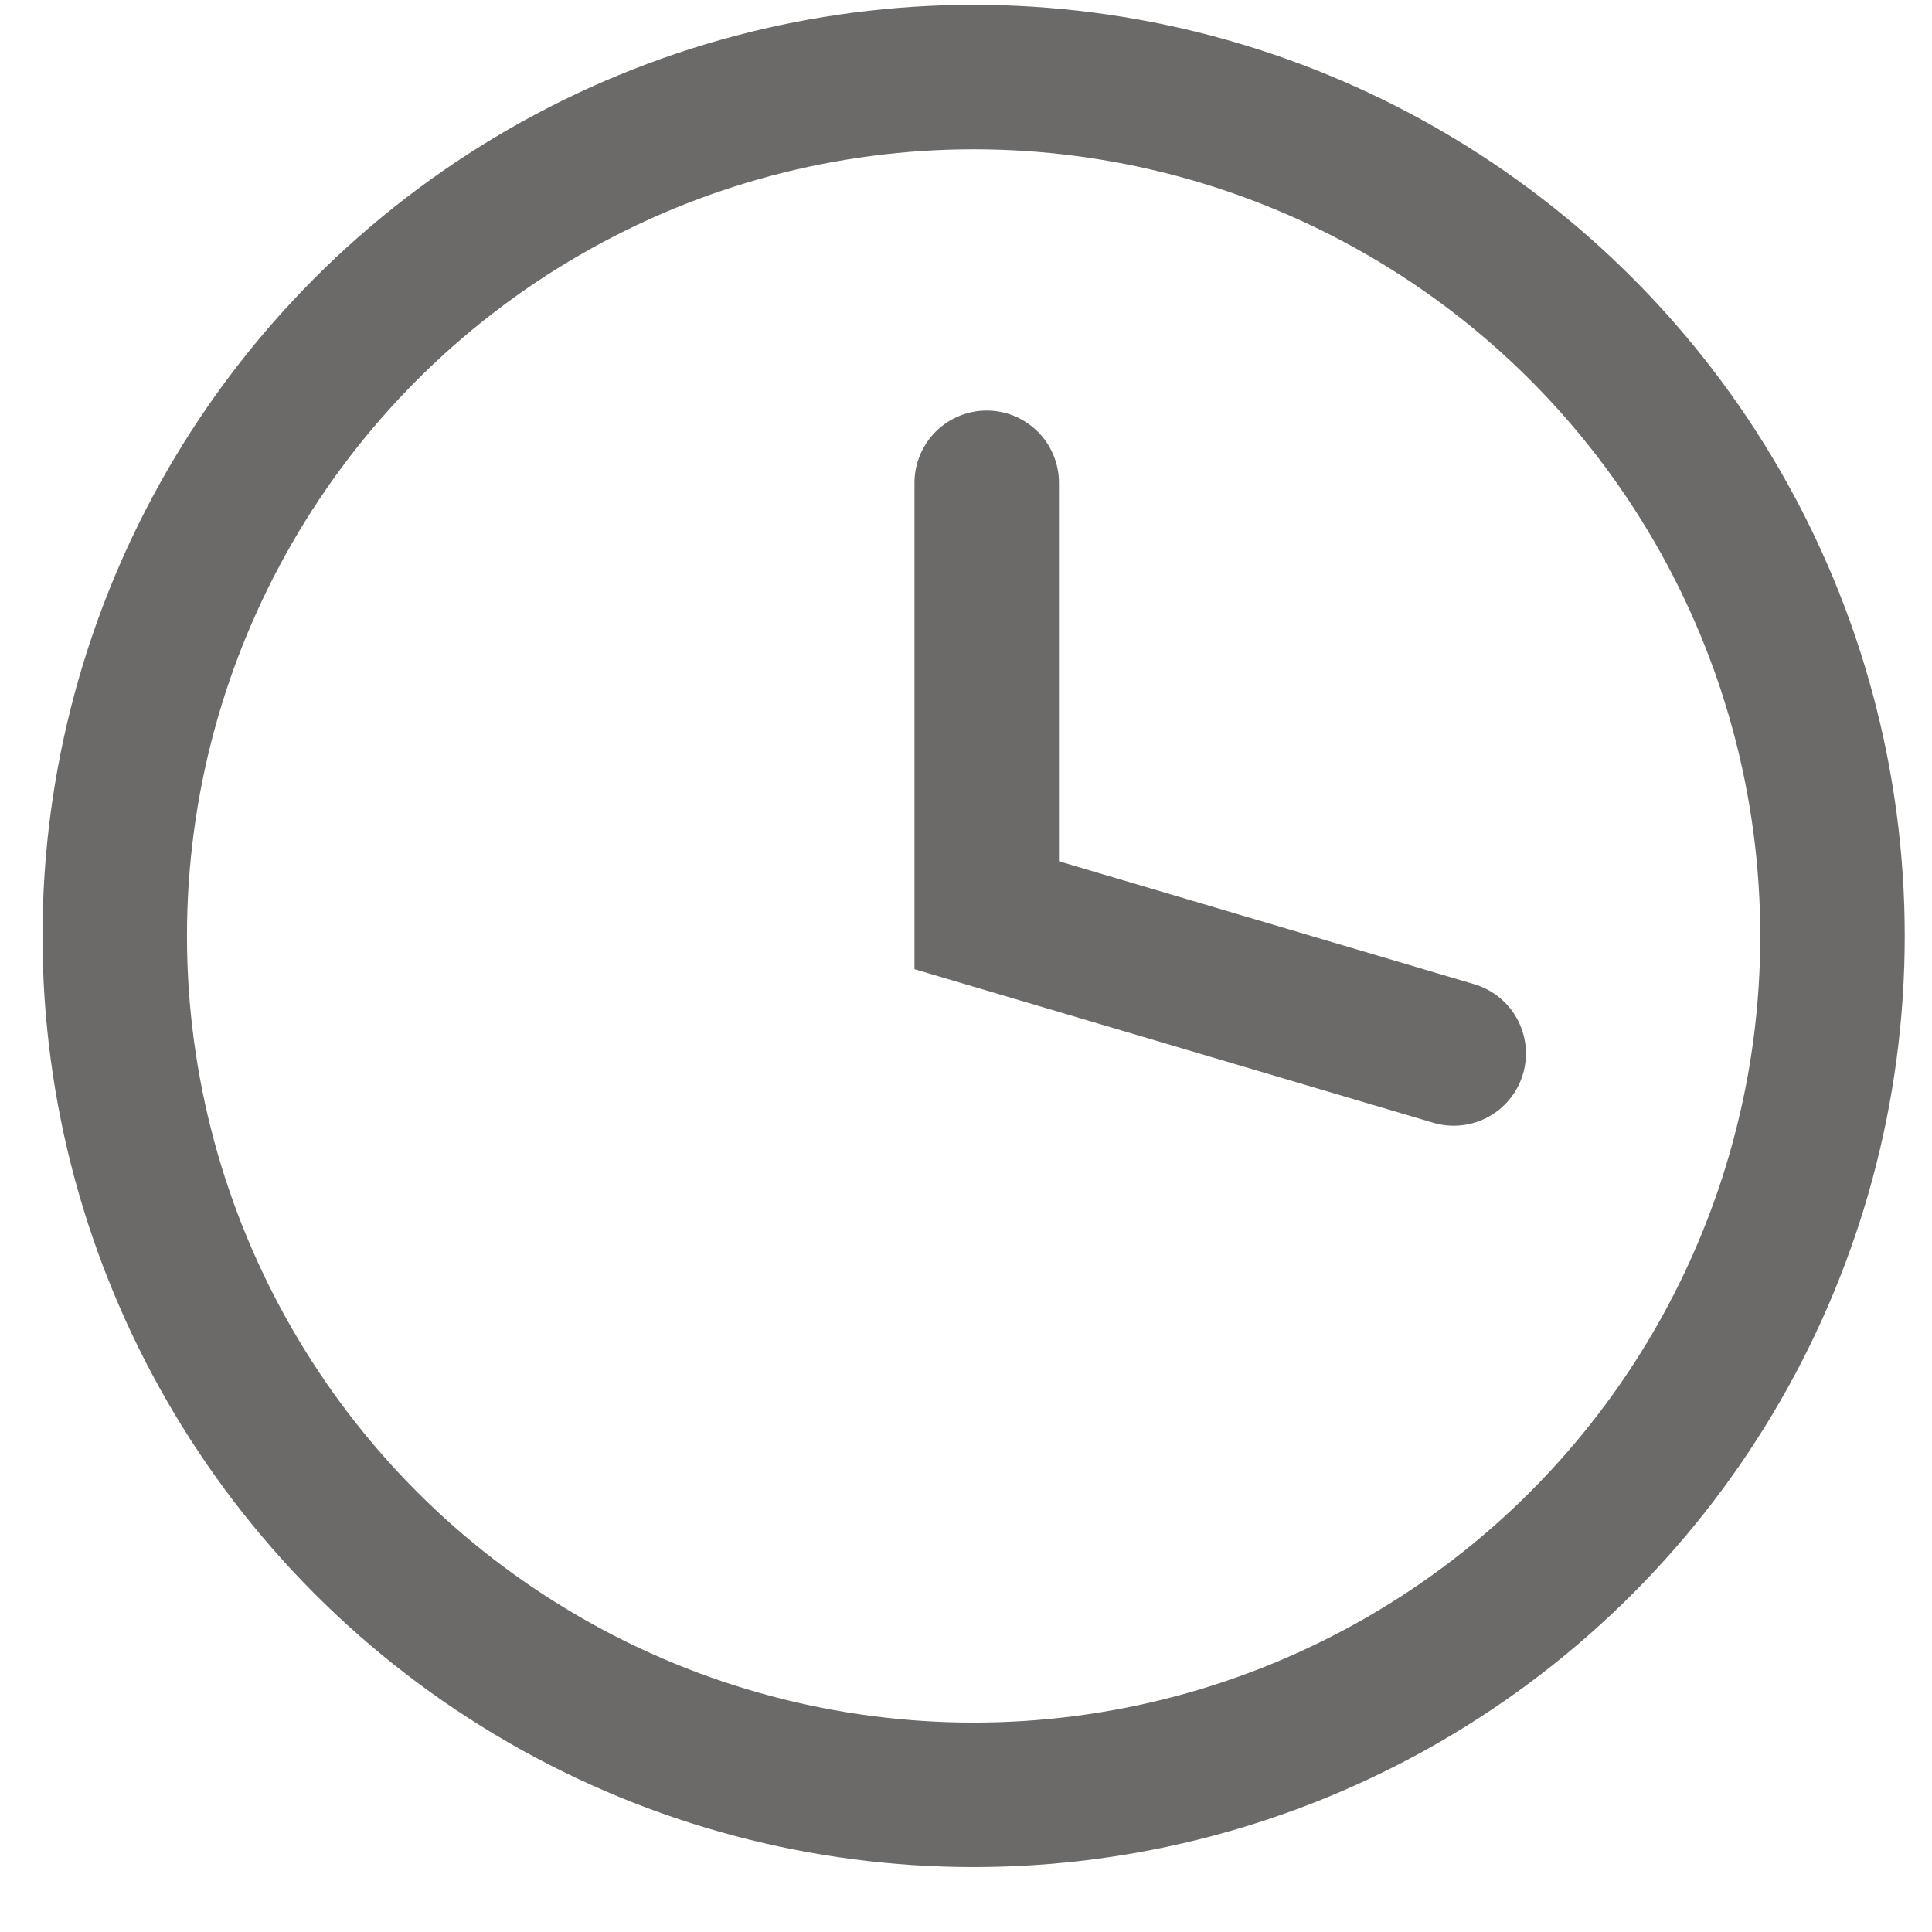 <svg width="18" height="18" viewBox="0 0 18 18" fill="none" xmlns="http://www.w3.org/2000/svg">
<g opacity="0.7">
<circle cx="9.071" cy="8.72" r="8.002" stroke="#2E2B28" stroke-width="1.346"/>
<path d="M9.193 4.498V8.527L13.544 9.815" stroke="#2E2B28" stroke-width="1.346" stroke-linecap="round"/>
</g>
</svg>
